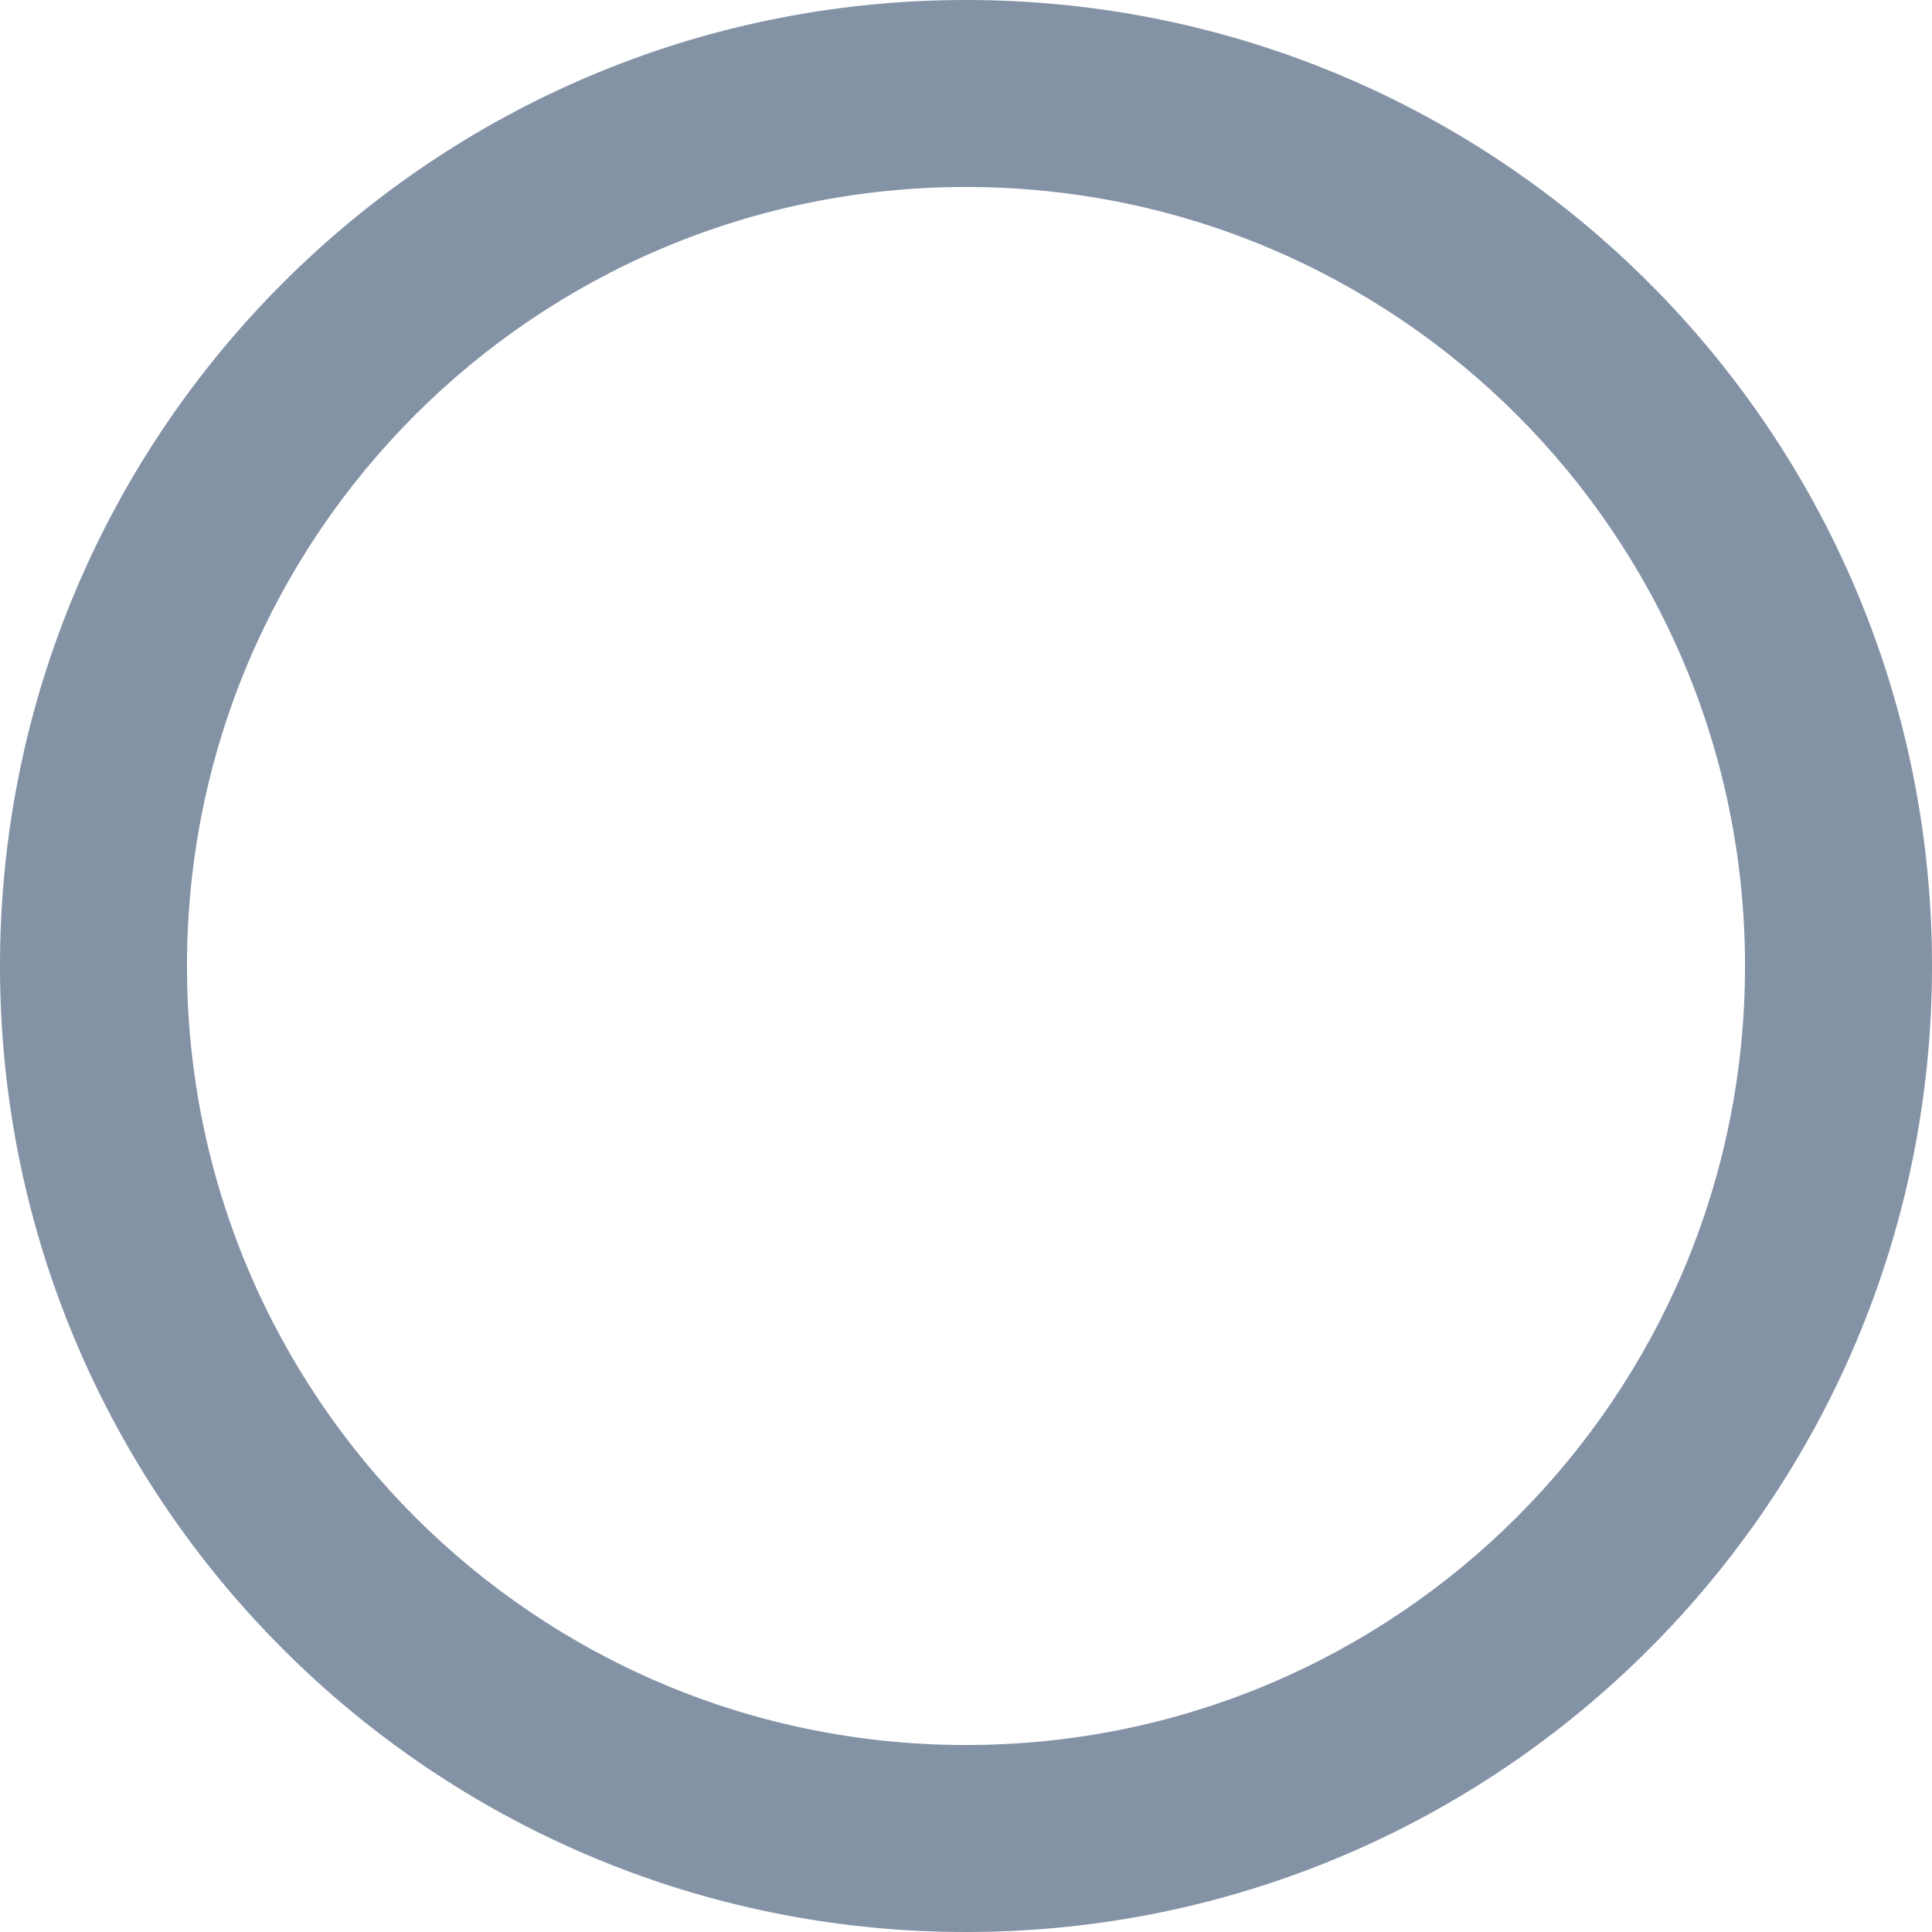 <svg width="18" height="18" viewBox="0 0 18 18" fill="none" xmlns="http://www.w3.org/2000/svg">
<path d="M9 0C4.029 0 0 4.029 0 9C0 13.971 4.029 18 9 18C13.971 18 18 13.971 18 9C18 4.029 13.971 0 9 0ZM9 1.742C13.011 1.742 16.258 4.988 16.258 9C16.258 13.011 13.012 16.258 9 16.258C4.989 16.258 1.742 13.012 1.742 9C1.742 4.989 4.988 1.742 9 1.742Z" fill="#8492A6"/>
</svg>
